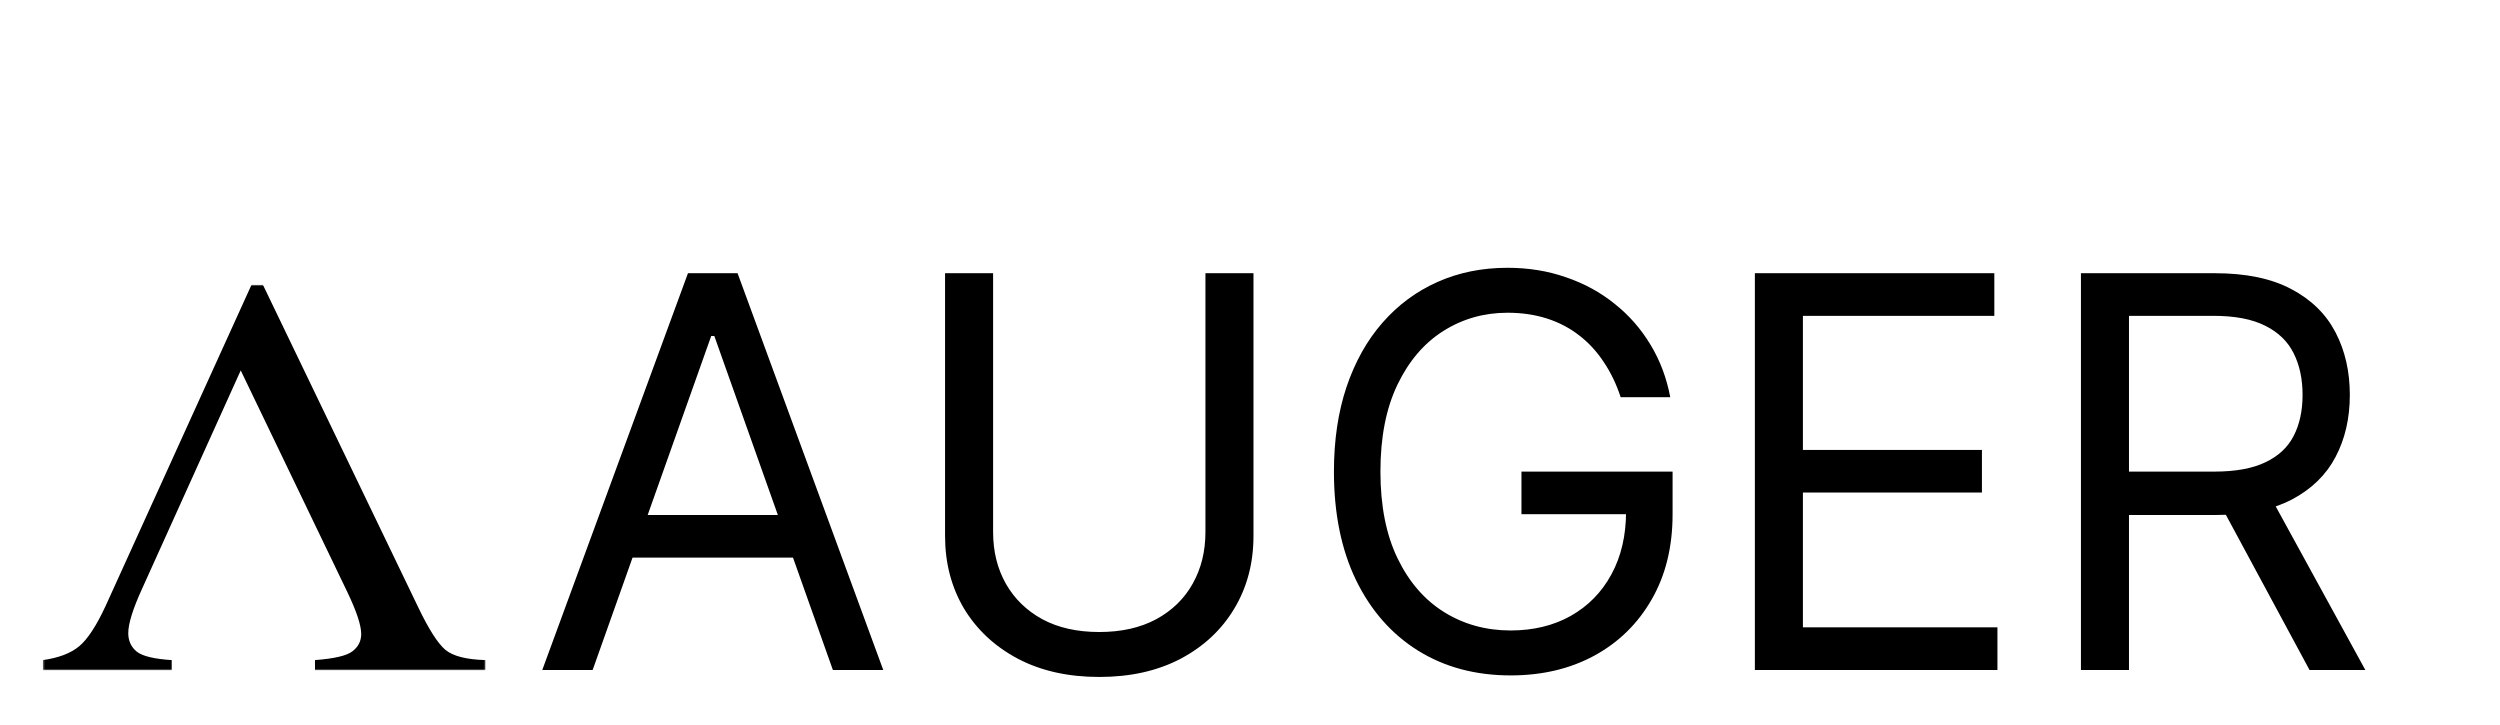 <svg width="1306" height="379" viewBox="0 0 1306 379" fill="none" xmlns="http://www.w3.org/2000/svg">
<path d="M309.601 350H283.287L359.395 142.727H385.304L461.412 350H435.098L373.159 175.518H371.54L309.601 350ZM319.317 269.034H425.382V291.3H319.317V269.034ZM629.72 142.727H654.819V279.964C654.819 294.134 651.479 306.784 644.8 317.917C638.188 328.983 628.843 337.72 616.765 344.13C604.688 350.472 590.519 353.643 574.258 353.643C557.998 353.643 543.828 350.472 531.751 344.13C519.674 337.72 510.295 328.983 503.615 317.917C497.003 306.784 493.697 294.134 493.697 279.964V142.727H518.797V277.94C518.797 288.061 521.023 297.069 525.476 304.963C529.929 312.789 536.272 318.963 544.503 323.484C552.802 327.937 562.721 330.163 574.258 330.163C585.796 330.163 595.714 327.937 604.013 323.484C612.312 318.963 618.654 312.789 623.04 304.963C627.493 297.069 629.72 288.061 629.72 277.94V142.727ZM846.633 207.5C844.406 200.685 841.471 194.579 837.828 189.181C834.252 183.716 829.967 179.061 824.974 175.215C820.049 171.369 814.449 168.434 808.174 166.41C801.899 164.386 795.017 163.374 787.527 163.374C775.248 163.374 764.081 166.545 754.028 172.887C743.975 179.229 735.979 188.574 730.042 200.922C724.104 213.269 721.135 228.416 721.135 246.364C721.135 264.311 724.138 279.458 730.143 291.806C736.148 304.153 744.278 313.498 754.534 319.84C764.79 326.183 776.327 329.354 789.147 329.354C801.022 329.354 811.48 326.824 820.521 321.763C829.63 316.635 836.714 309.416 841.775 300.105C846.902 290.726 849.466 279.695 849.466 267.01L857.158 268.629H794.814V246.364H873.756V268.629C873.756 285.7 870.113 300.543 862.826 313.161C855.606 325.778 845.62 335.561 832.868 342.511C820.184 349.393 805.61 352.834 789.147 352.834C770.794 352.834 754.669 348.516 740.77 339.879C726.938 331.243 716.142 318.963 708.383 303.04C700.691 287.116 696.846 268.224 696.846 246.364C696.846 229.968 699.038 215.225 703.424 202.136C707.877 188.979 714.152 177.779 722.249 168.535C730.345 159.292 739.926 152.207 750.992 147.282C762.057 142.356 774.236 139.893 787.527 139.893C798.458 139.893 808.646 141.547 818.092 144.853C827.606 148.091 836.073 152.713 843.495 158.718C850.984 164.656 857.226 171.774 862.218 180.073C867.211 188.304 870.652 197.447 872.542 207.5H846.633ZM916.744 350V142.727H1041.84V164.993H941.843V235.028H1035.36V257.294H941.843V327.734H1043.46V350H916.744ZM1087.08 350V142.727H1157.11C1173.3 142.727 1186.6 145.494 1196.99 151.026C1207.38 156.491 1215.07 164.015 1220.06 173.596C1225.06 183.176 1227.55 194.073 1227.55 206.286C1227.55 218.498 1225.06 229.327 1220.06 238.773C1215.07 248.219 1207.41 255.641 1197.09 261.039C1186.77 266.369 1173.57 269.034 1157.52 269.034H1100.84V246.364H1156.71C1167.77 246.364 1176.68 244.744 1183.43 241.506C1190.24 238.267 1195.17 233.679 1198.2 227.741C1201.31 221.737 1202.86 214.585 1202.86 206.286C1202.86 197.986 1201.31 190.733 1198.2 184.526C1195.1 178.319 1190.14 173.528 1183.32 170.154C1176.51 166.713 1167.5 164.993 1156.3 164.993H1112.18V350H1087.08ZM1184.64 256.889L1235.65 350H1206.5L1156.3 256.889H1184.64Z" fill="black"/>
<g clip-path="url(#clip0_1_2)">
<mask id="mask0_1_2" style="mask-type:luminance" maskUnits="userSpaceOnUse" x="22" y="148" width="232" height="202">
<path d="M22.416 148.787H253.704V349.979H22.416V148.787Z" fill="white"/>
</mask>
<g mask="url(#mask0_1_2)">
<path d="M22.416 350.202V344.83C30.679 343.668 37.01 341.248 41.409 337.568C45.81 333.89 50.425 326.822 55.252 316.367L131.39 148.782H137.347L218.474 317.238C223.948 328.661 228.669 336.069 232.639 339.456C236.61 342.748 243.584 344.54 253.566 344.83V350.202H164.551V344.83C174.745 344.055 181.292 342.506 184.187 340.182C187.194 337.858 188.695 334.857 188.695 331.18C188.695 326.63 186.228 319.222 181.292 308.961L125.755 193.508L74.247 307.509C69.417 318.06 67.005 325.805 67.005 330.744C67.005 334.811 68.505 338.053 71.51 340.473C74.514 342.797 80.578 344.249 89.7 344.83V350.202H22.416Z" fill="black"/>
</g>
</g>
<defs>
<clipPath id="clip0_1_2">
<rect width="276" height="249" fill="white" transform="translate(0 125)"/>
</clipPath>
</defs>
</svg>

